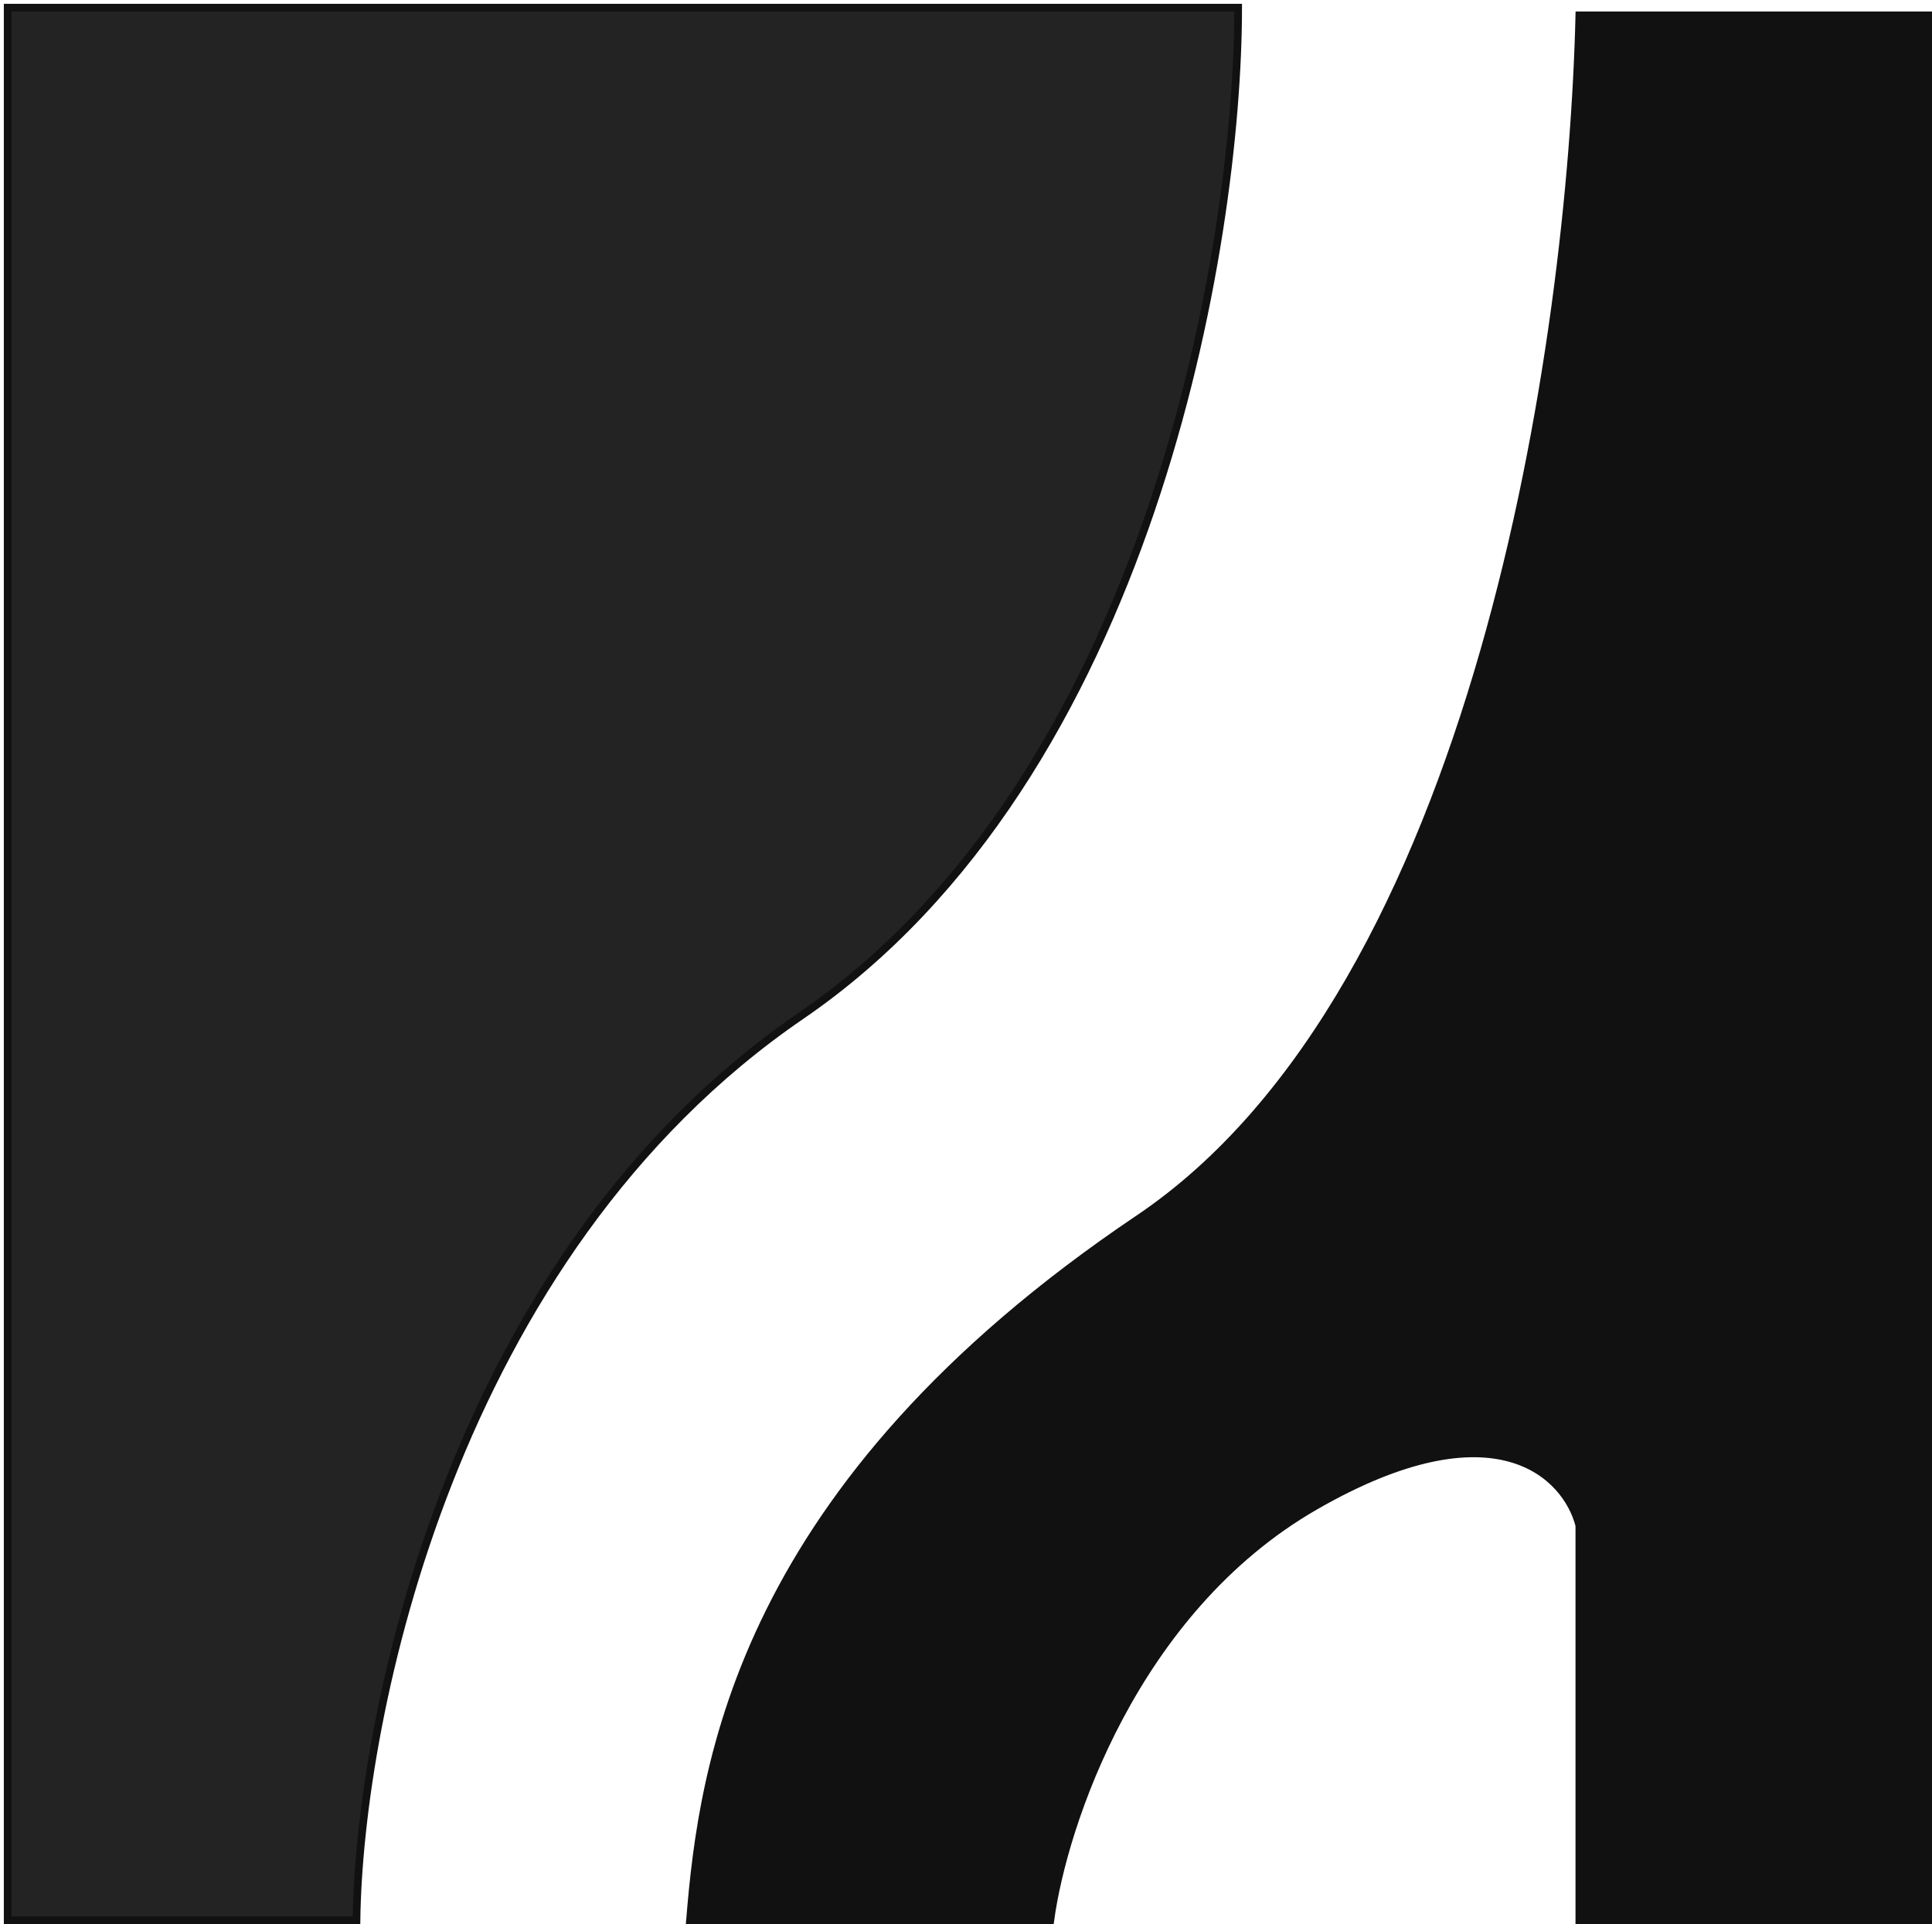 <svg width="252" height="251" viewBox="0 0 252 251" fill="none" xmlns="http://www.w3.org/2000/svg">
<path d="M104.5 132.5C58.9 163.7 46.833 224.167 46.5 250.5H1V1H161.5C161.5 31.833 150.1 101.3 104.5 132.5Z" fill="#232323" stroke="#111111"/>
<path d="M148.5 159C96.5 194 91.667 230.167 90 250.5H137C138.667 238.167 147.9 210.1 171.5 196.5C195.1 182.9 204.333 192.5 206 199V250.5H251.5V2H206C205 44.167 192.906 129.111 148.5 159Z" fill="#111111" stroke="#111111"/>
</svg>
